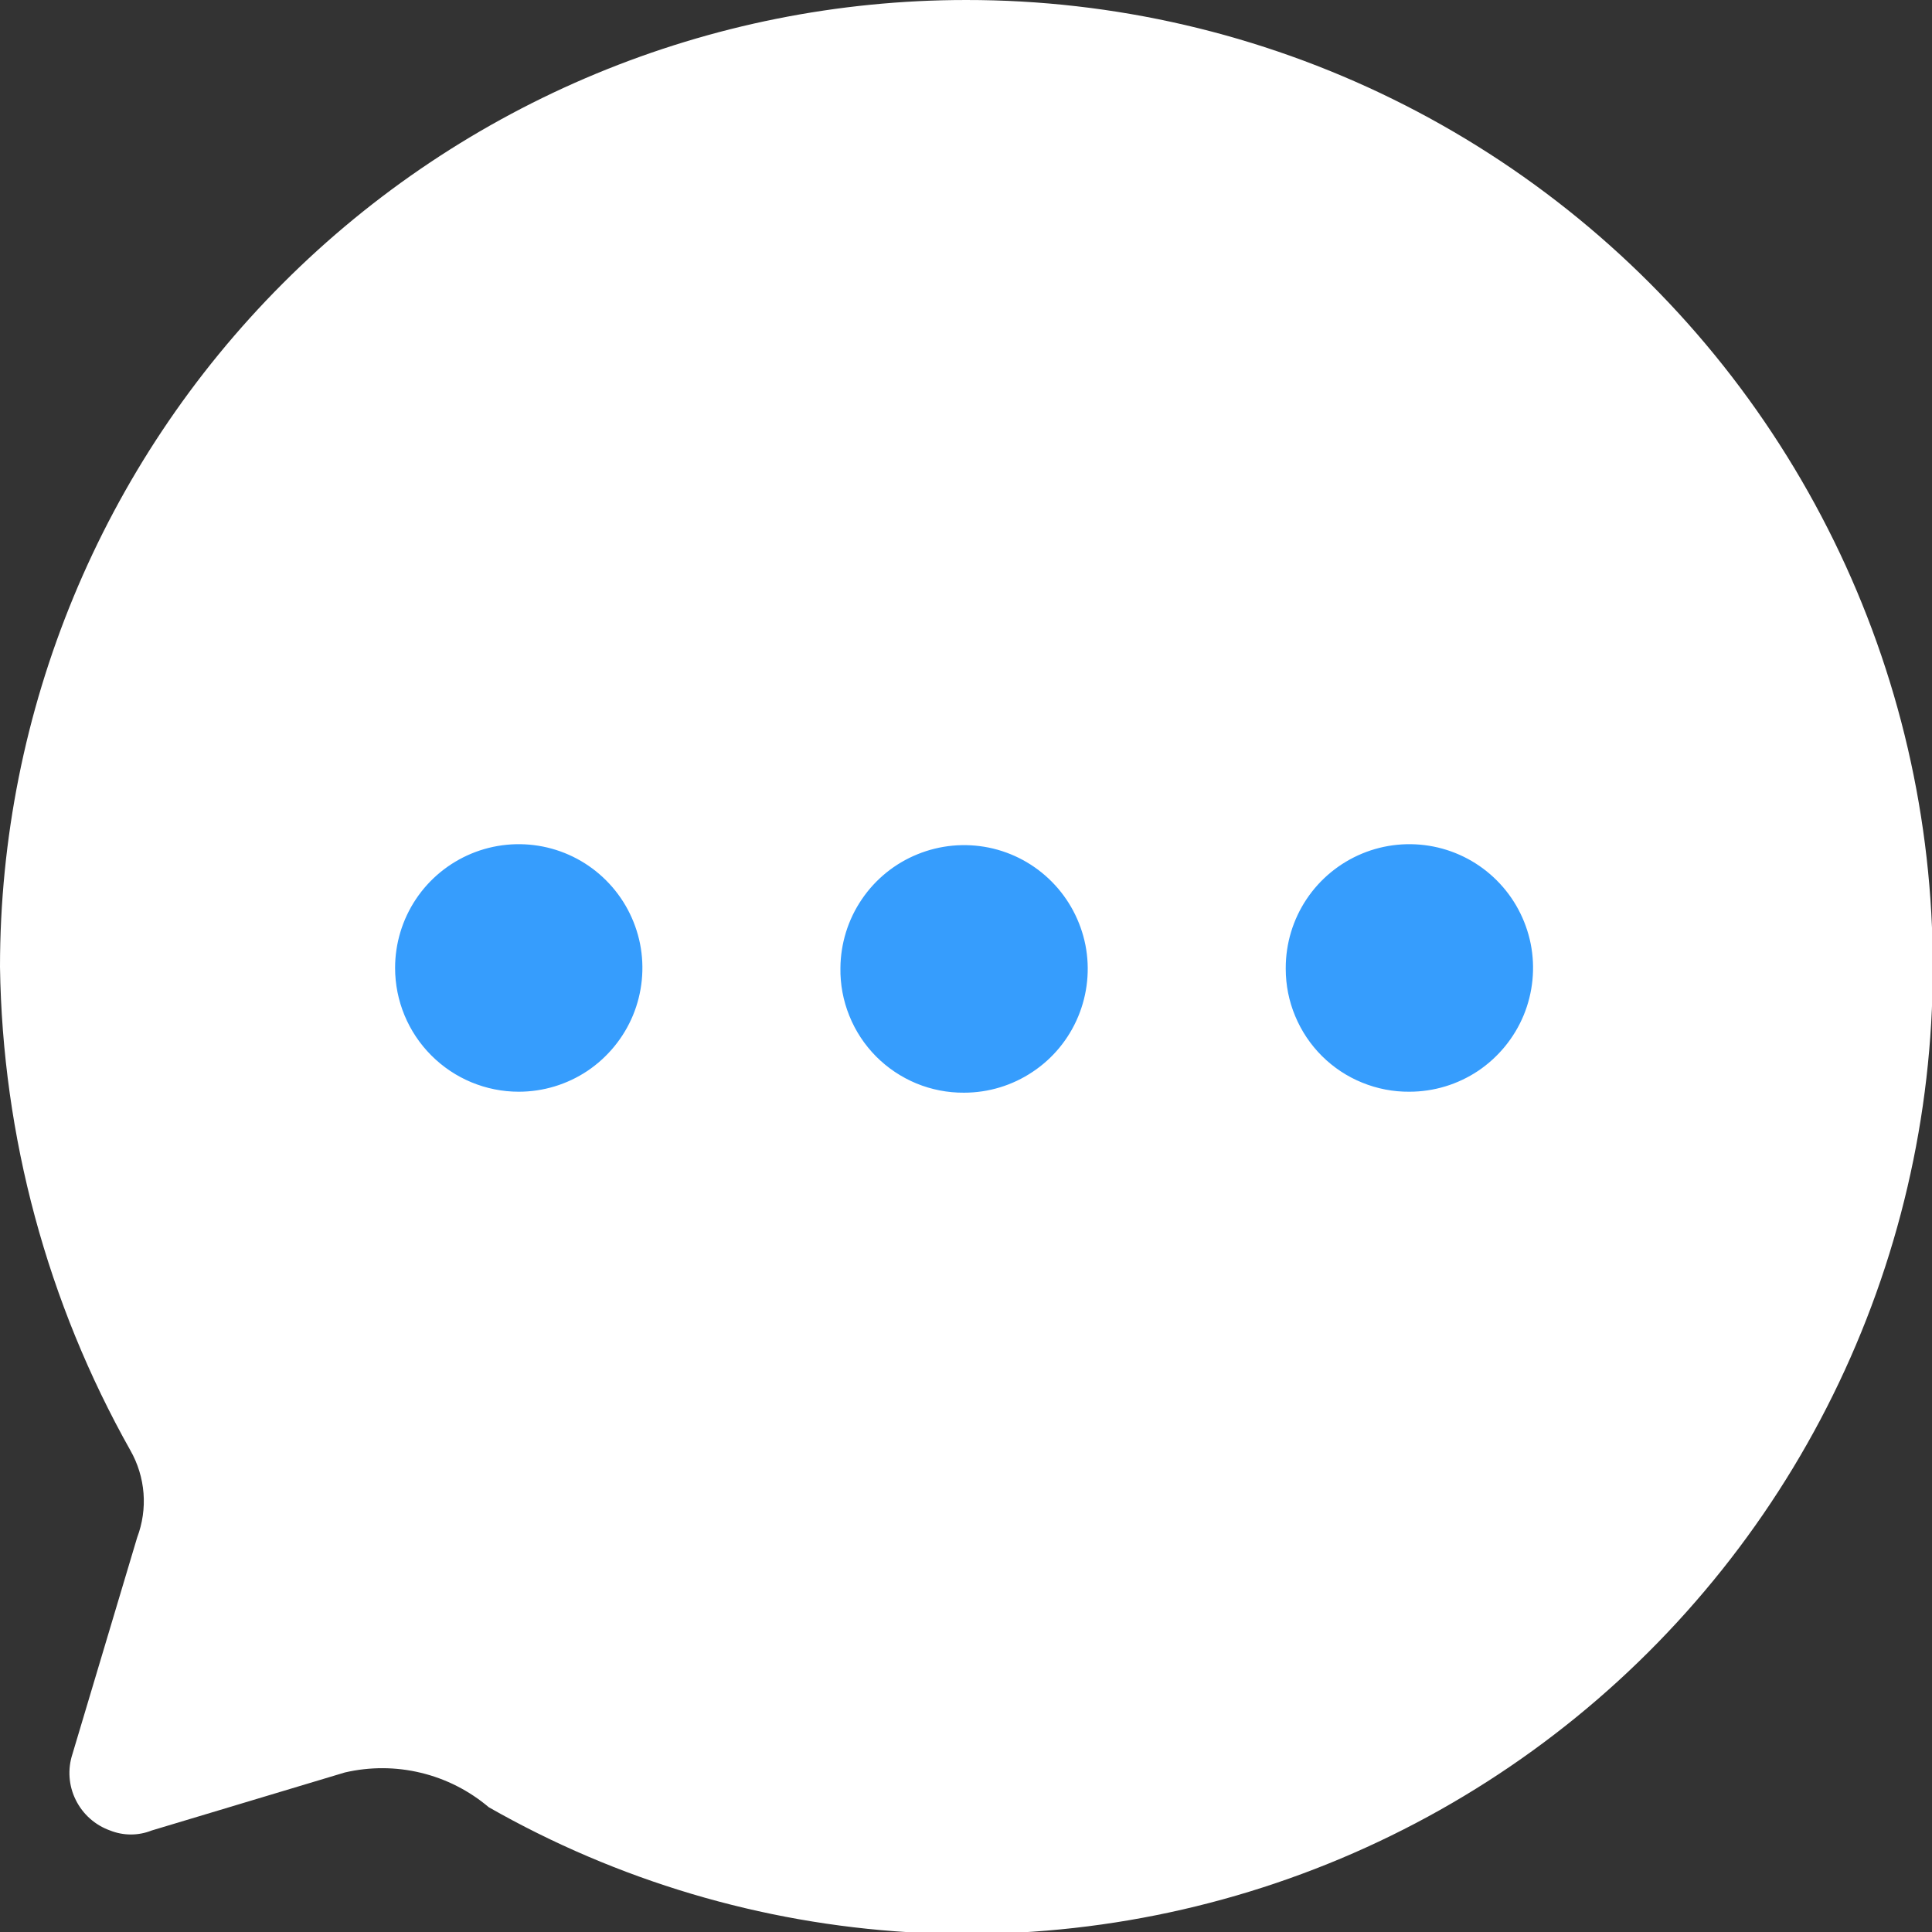 <svg width="28" height="28" viewBox="0 0 28 28" fill="none" xmlns="http://www.w3.org/2000/svg">
<rect x="0" y="0" width="28" height="28" fill="#333333" stroke="none"/>
<path d="M14 3.51335e-05C10.287 3.51335e-05 6.726 1.476 4.101 4.105C1.475 6.733 0 10.297 0 14.014C0.036 16.471 0.685 18.88 1.89 21.021C1.998 21.211 2.063 21.423 2.08 21.641C2.097 21.859 2.065 22.078 1.988 22.282L1.05 25.421C0.978 25.641 0.995 25.88 1.098 26.086C1.2 26.293 1.379 26.452 1.596 26.529C1.789 26.606 2.005 26.606 2.198 26.529L4.998 25.688C5.361 25.604 5.739 25.605 6.101 25.693C6.463 25.78 6.799 25.951 7.084 26.192C8.947 27.254 11.03 27.874 13.17 28.003C15.311 28.132 17.452 27.767 19.43 26.936C21.407 26.105 23.167 24.831 24.574 23.211C25.982 21.592 26.999 19.67 27.547 17.595C28.095 15.52 28.159 13.346 27.735 11.242C27.311 9.138 26.409 7.16 25.1 5.459C23.791 3.759 22.11 2.383 20.185 1.436C18.261 0.49 16.144 -0.002 14 3.51335e-05Z" fill="white"/>
<path d="M18.634 14.028C18.634 13.673 18.739 13.326 18.936 13.031C19.133 12.736 19.413 12.507 19.74 12.371C20.068 12.235 20.428 12.2 20.776 12.269C21.123 12.338 21.443 12.509 21.693 12.76C21.944 13.011 22.114 13.33 22.184 13.678C22.253 14.026 22.217 14.387 22.082 14.714C21.946 15.042 21.716 15.322 21.422 15.52C21.127 15.717 20.78 15.822 20.426 15.822C20.191 15.824 19.959 15.779 19.741 15.69C19.524 15.602 19.326 15.471 19.16 15.306C18.993 15.14 18.861 14.943 18.771 14.726C18.68 14.509 18.634 14.277 18.634 14.042V14.028ZM12.18 14.028C12.183 13.674 12.29 13.328 12.489 13.035C12.687 12.742 12.968 12.514 13.296 12.381C13.624 12.247 13.983 12.214 14.33 12.284C14.677 12.355 14.995 12.527 15.244 12.779C15.493 13.03 15.662 13.35 15.731 13.697C15.799 14.045 15.762 14.405 15.626 14.732C15.49 15.059 15.261 15.338 14.966 15.534C14.672 15.731 14.326 15.836 13.972 15.836C13.735 15.838 13.5 15.792 13.281 15.702C13.062 15.611 12.863 15.478 12.696 15.31C12.529 15.141 12.397 14.941 12.309 14.721C12.22 14.501 12.176 14.265 12.18 14.028ZM5.726 14.028C5.726 13.673 5.831 13.326 6.028 13.031C6.225 12.736 6.505 12.507 6.832 12.371C7.16 12.235 7.52 12.2 7.868 12.269C8.215 12.338 8.535 12.509 8.785 12.76C9.036 13.011 9.206 13.33 9.276 13.678C9.345 14.026 9.309 14.387 9.174 14.714C9.038 15.042 8.808 15.322 8.514 15.52C8.219 15.717 7.872 15.822 7.518 15.822C7.043 15.822 6.587 15.633 6.251 15.296C5.915 14.96 5.726 14.504 5.726 14.028Z" fill="#369DFD"/>
</svg>
